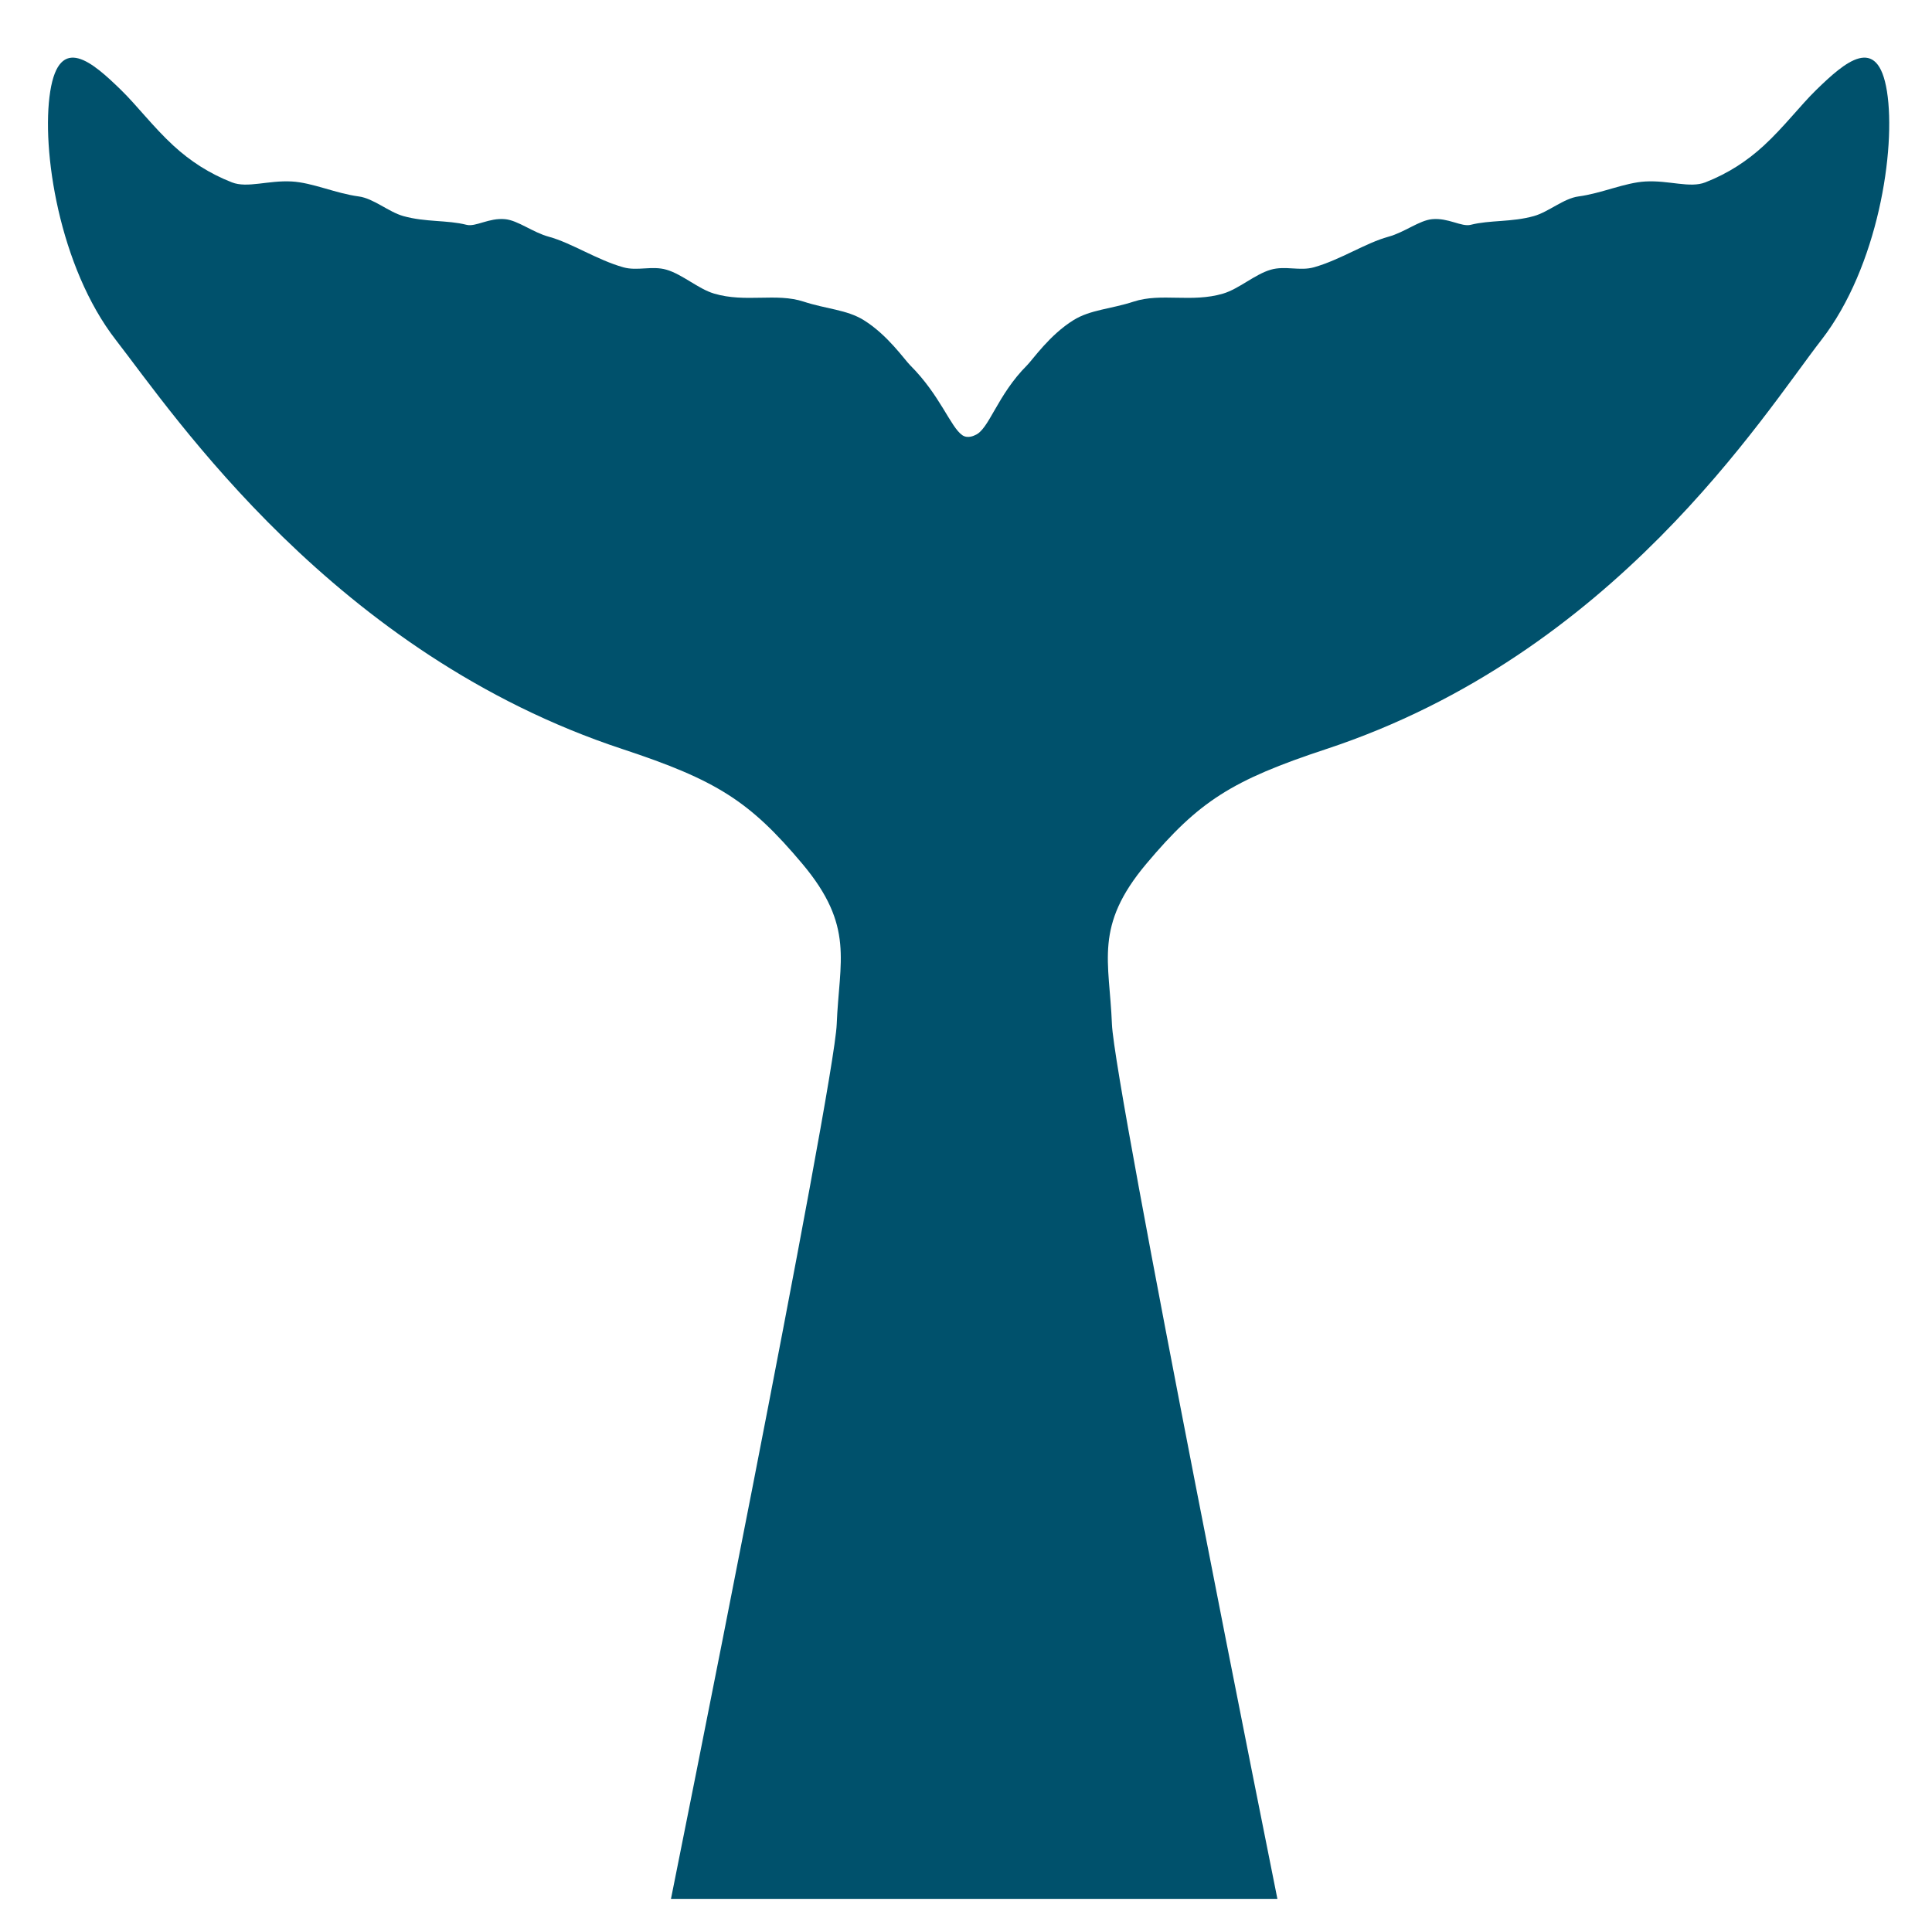 <?xml version="1.0" encoding="utf-8"?>
<!-- Generator: Adobe Illustrator 15.0.0, SVG Export Plug-In . SVG Version: 6.00 Build 0)  -->
<!DOCTYPE svg PUBLIC "-//W3C//DTD SVG 1.1//EN" "http://www.w3.org/Graphics/SVG/1.1/DTD/svg11.dtd">
<svg version="1.1" id="Layer_1" xmlns="http://www.w3.org/2000/svg" xmlns:xlink="http://www.w3.org/1999/xlink" x="0px" y="0px"
	 width="400px" height="400px" viewBox="0 0 400 400" enable-background="new 0 0 400 400" xml:space="preserve">
<path fill="#00516C" d="M138.917,393.145c0,0,33.803-168.035,34.317-181.105c0.513-13.069,3.754-20.271-7.125-33.209
	c-10.887-12.943-17.693-17.292-37.262-23.751C69.2,135.387,36.063,85.945,23.983,70.385C12.268,55.293,8.492,30.91,10.403,18.908
	c1.916-12.002,8.703-6.08,14.65-0.287c3.26,3.174,6.688,7.701,10.852,11.53c3.438,3.163,7.371,5.753,12.115,7.606
	c3.186,1.245,7.489-0.453,12.37-0.185c4.306,0.236,9.06,2.457,13.89,3.1c3.072,0.412,6.172,3.207,9.212,4.06
	c4.625,1.298,9.101,0.796,13.092,1.811c1.904,0.486,4.643-1.49,8-1.166c2.663,0.259,5.716,2.729,9.041,3.634
	c4.696,1.279,9.941,4.782,15.417,6.327c2.931,0.828,5.925-0.373,8.937,0.5c3.285,0.948,6.589,3.97,9.851,4.941
	c6.519,1.945,12.869-0.199,18.553,1.668c4.689,1.538,8.925,1.659,12.423,3.819c4.969,3.075,8.449,8.178,9.633,9.357
	c6.237,6.226,8.326,12.763,10.797,14.478c1.164,0.807,2.612,0,2.612,0c2.91-1.094,4.557-8.252,10.796-14.478
	c1.183-1.18,4.661-6.283,9.633-9.357c3.498-2.161,7.734-2.281,12.423-3.819c5.685-1.867,12.032,0.277,18.552-1.668
	c3.262-0.972,6.567-3.993,9.85-4.941c3.013-0.872,6.008,0.329,8.939-0.5c5.474-1.545,10.72-5.048,15.416-6.327
	c3.324-0.905,6.376-3.375,9.041-3.634c3.354-0.324,6.096,1.651,8,1.166c3.988-1.015,8.467-0.513,13.089-1.811
	c3.04-0.854,6.142-3.648,9.214-4.06c4.833-0.643,9.585-2.864,13.888-3.1c4.881-0.268,9.184,1.43,12.372,0.185
	c4.744-1.853,8.677-4.444,12.112-7.606c4.164-3.829,7.596-8.356,10.854-11.53c5.945-5.793,12.737-11.715,14.648,0.287
	c1.911,12.001-1.862,36.385-13.579,51.477c-12.081,15.56-42.849,65.001-102.492,84.693c-19.571,6.459-26.375,10.808-37.26,23.751
	c-10.882,12.938-7.641,20.14-7.13,33.209c0.516,13.07,34.257,181.105,34.257,181.105H138.917z"/>
</svg>
